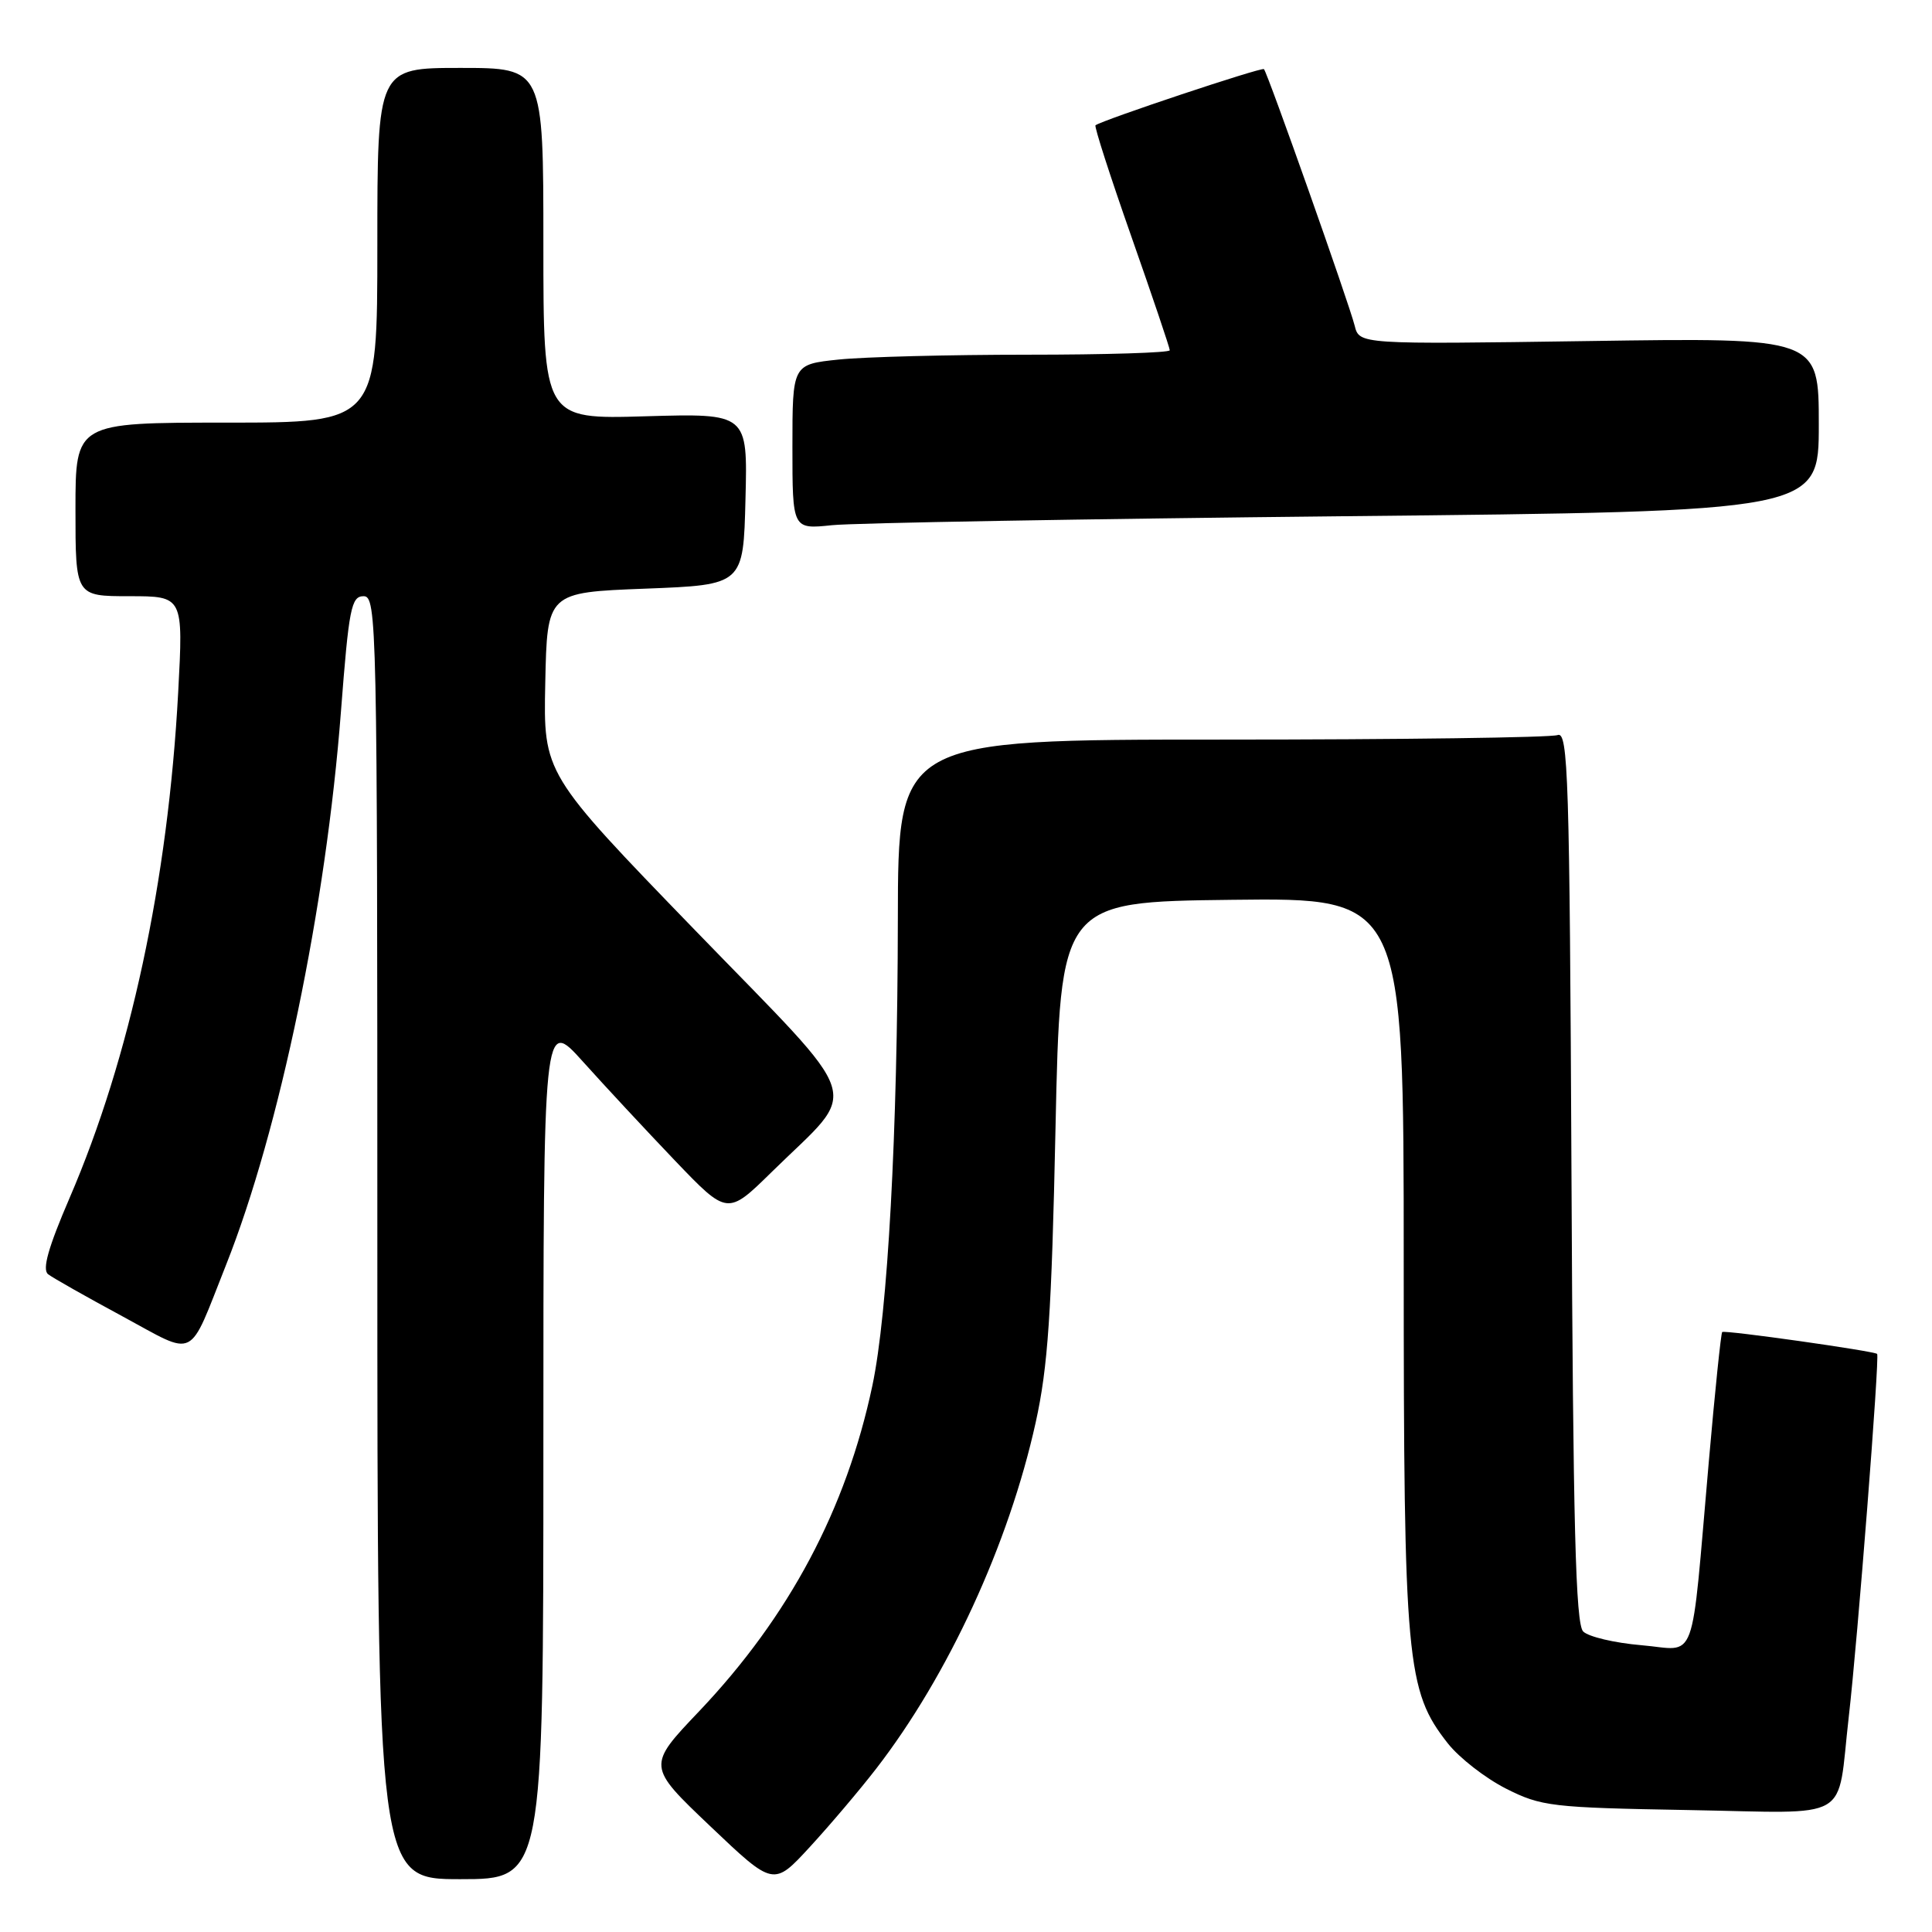 <?xml version="1.0" encoding="UTF-8" standalone="no"?>
<!DOCTYPE svg PUBLIC "-//W3C//DTD SVG 1.1//EN" "http://www.w3.org/Graphics/SVG/1.1/DTD/svg11.dtd" >
<svg xmlns="http://www.w3.org/2000/svg" xmlns:xlink="http://www.w3.org/1999/xlink" version="1.1" viewBox="0 0 256 256">
 <g >
 <path fill="currentColor"
d=" M 116.09 234.37 C 125.64 222.02 133.67 204.60 137.23 188.50 C 138.86 181.13 139.34 174.08 139.86 149.50 C 140.50 119.50 140.50 119.50 163.25 119.23 C 186.00 118.96 186.00 118.96 186.00 167.27 C 186.00 220.25 186.35 224.02 191.84 231.00 C 193.36 232.93 196.83 235.62 199.55 237.00 C 204.23 239.36 205.56 239.52 223.65 239.84 C 245.78 240.23 243.34 241.64 244.97 227.50 C 246.15 217.26 249.08 179.74 248.73 179.40 C 248.34 179.02 228.52 176.21 228.20 176.50 C 228.04 176.64 227.24 184.35 226.43 193.63 C 223.99 221.39 225.00 218.63 217.50 218.00 C 213.96 217.70 210.48 216.88 209.78 216.18 C 208.78 215.18 208.44 202.20 208.23 155.85 C 207.98 102.86 207.79 96.87 206.39 97.40 C 205.54 97.73 185.52 98.00 161.92 98.00 C 119.00 98.00 119.00 98.00 118.97 121.75 C 118.93 150.31 117.64 173.94 115.59 183.62 C 112.13 199.97 104.56 214.19 92.67 226.72 C 85.73 234.01 85.73 234.01 94.12 241.99 C 102.50 249.96 102.50 249.96 107.31 244.73 C 109.96 241.85 113.91 237.19 116.09 234.37 Z  M 72.00 191.92 C 72.00 134.84 72.00 134.84 77.24 140.67 C 80.12 143.88 85.60 149.77 89.43 153.78 C 96.39 161.05 96.39 161.05 102.27 155.28 C 114.01 143.75 115.03 146.94 92.08 123.24 C 72.00 102.50 72.00 102.50 72.25 90.50 C 72.50 78.50 72.50 78.50 85.50 78.00 C 98.50 77.50 98.50 77.50 98.78 66.13 C 99.07 54.77 99.07 54.77 85.53 55.16 C 72.00 55.56 72.00 55.56 72.00 32.28 C 72.00 9.00 72.00 9.00 61.00 9.00 C 50.00 9.00 50.00 9.00 50.00 32.50 C 50.00 56.00 50.00 56.00 30.00 56.00 C 10.00 56.00 10.00 56.00 10.00 67.50 C 10.00 79.00 10.00 79.00 17.15 79.00 C 24.29 79.00 24.29 79.00 23.61 91.75 C 22.26 116.77 17.24 140.14 9.21 158.76 C 6.39 165.31 5.57 168.21 6.37 168.84 C 6.99 169.32 11.41 171.82 16.19 174.40 C 26.18 179.80 24.85 180.45 29.96 167.59 C 37.06 149.71 43.20 120.14 45.18 94.25 C 46.23 80.59 46.54 79.00 48.18 79.00 C 49.93 79.00 50.00 82.41 50.00 164.00 C 50.00 249.00 50.00 249.00 61.00 249.00 C 72.00 249.00 72.00 249.00 72.00 191.92 Z  M 178.25 68.40 C 241.00 67.76 241.00 67.76 241.00 56.25 C 241.00 44.74 241.00 44.74 210.56 45.19 C 180.12 45.63 180.12 45.63 179.50 43.15 C 178.76 40.20 167.96 9.65 167.48 9.16 C 167.20 8.86 146.12 15.89 145.16 16.60 C 144.97 16.74 147.11 23.37 149.91 31.34 C 152.71 39.31 155.00 46.09 155.00 46.41 C 155.00 46.74 146.52 47.00 136.15 47.00 C 125.78 47.00 114.53 47.29 111.15 47.64 C 105.00 48.28 105.00 48.28 105.00 59.21 C 105.00 70.14 105.00 70.14 110.25 69.59 C 113.14 69.29 143.74 68.76 178.25 68.40 Z "/>
</g>
</svg>